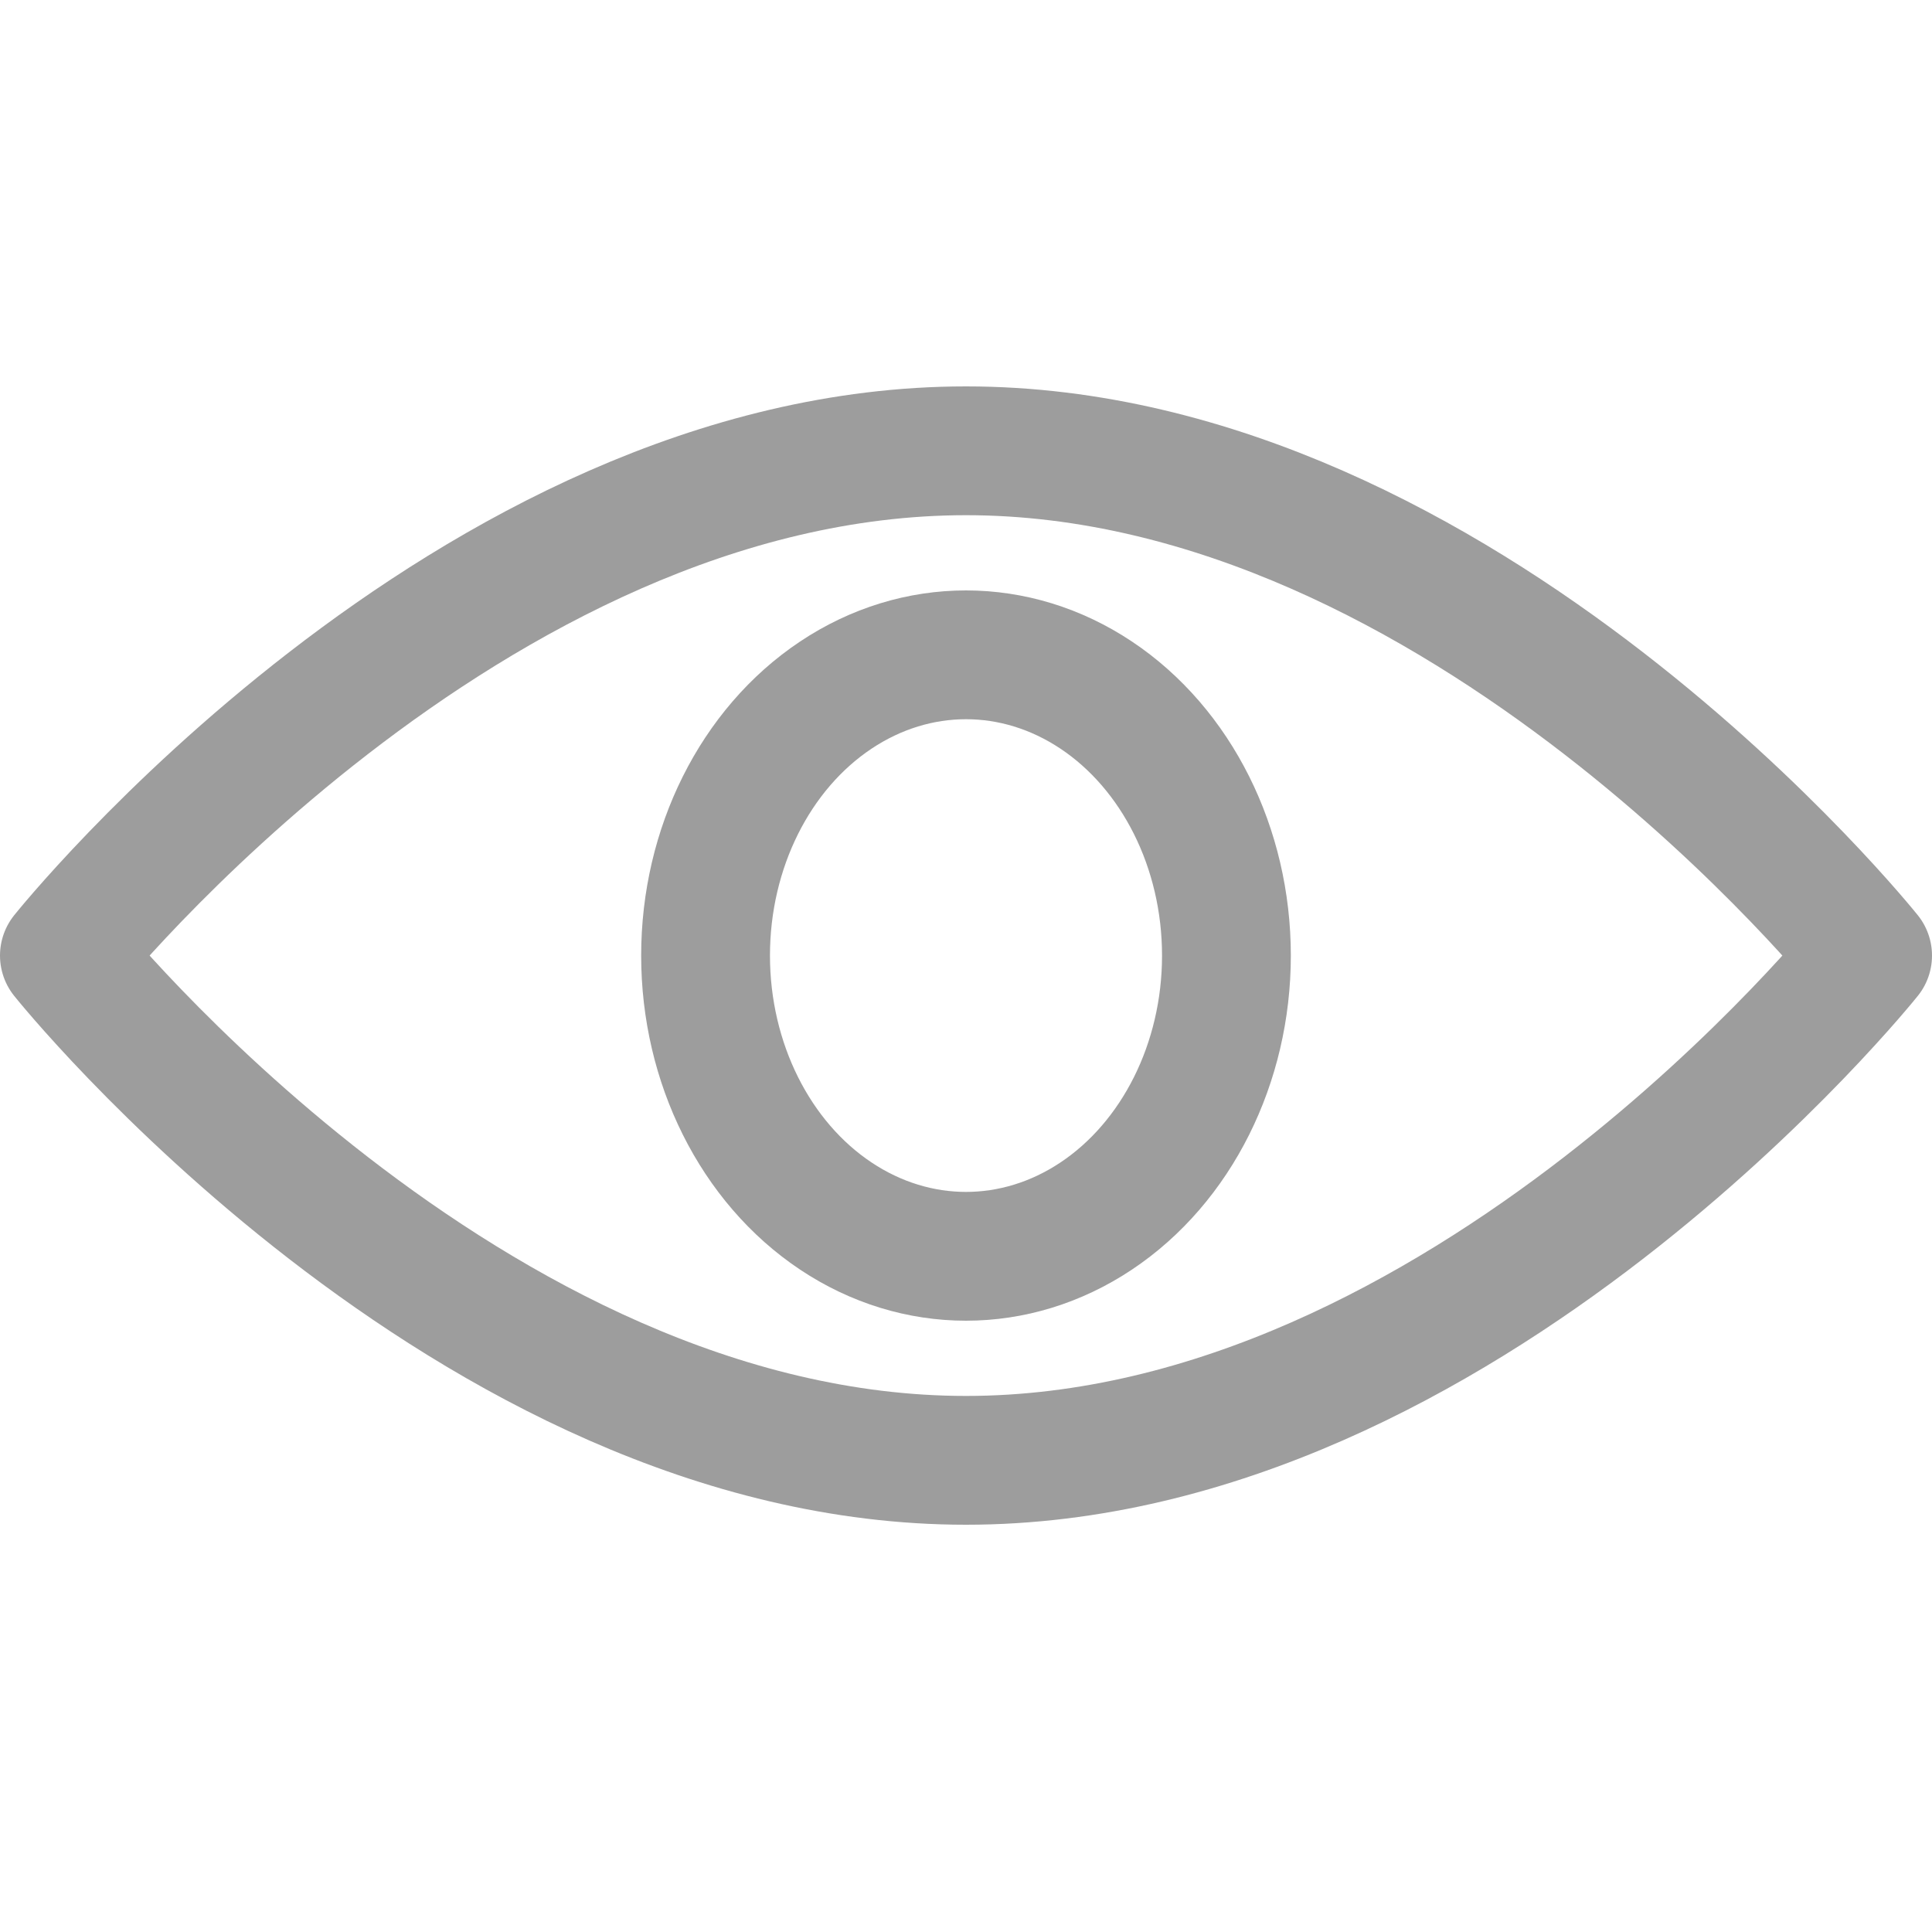 <?xml version="1.0" encoding="utf-8"?>
<!-- Generator: Adobe Illustrator 19.2.0, SVG Export Plug-In . SVG Version: 6.00 Build 0)  -->
<svg version="1.1" id="icon-seemore" xmlns="http://www.w3.org/2000/svg" xmlns:xlink="http://www.w3.org/1999/xlink" x="0px"
	 y="0px" viewBox="0 0 15 15" style="enable-background:new 0 0 15 15;" xml:space="preserve">
<style type="text/css">
	.st0{fill:none;stroke:#9D9D9D;stroke-linecap:round;stroke-linejoin:round;stroke-miterlimit:10;}
</style>
<g id="seemore">
	<path class="st0" d="M14.5,7.419c0,0-3.134,3.919-7,3.919s-7-3.919-7-3.919S3.634,3.5,7.5,3.5S14.5,7.419,14.5,7.419z"/>
	<ellipse class="st0" cx="7.5" cy="7.419" rx="2.022" ry="2.335"/>
</g>
</svg>
